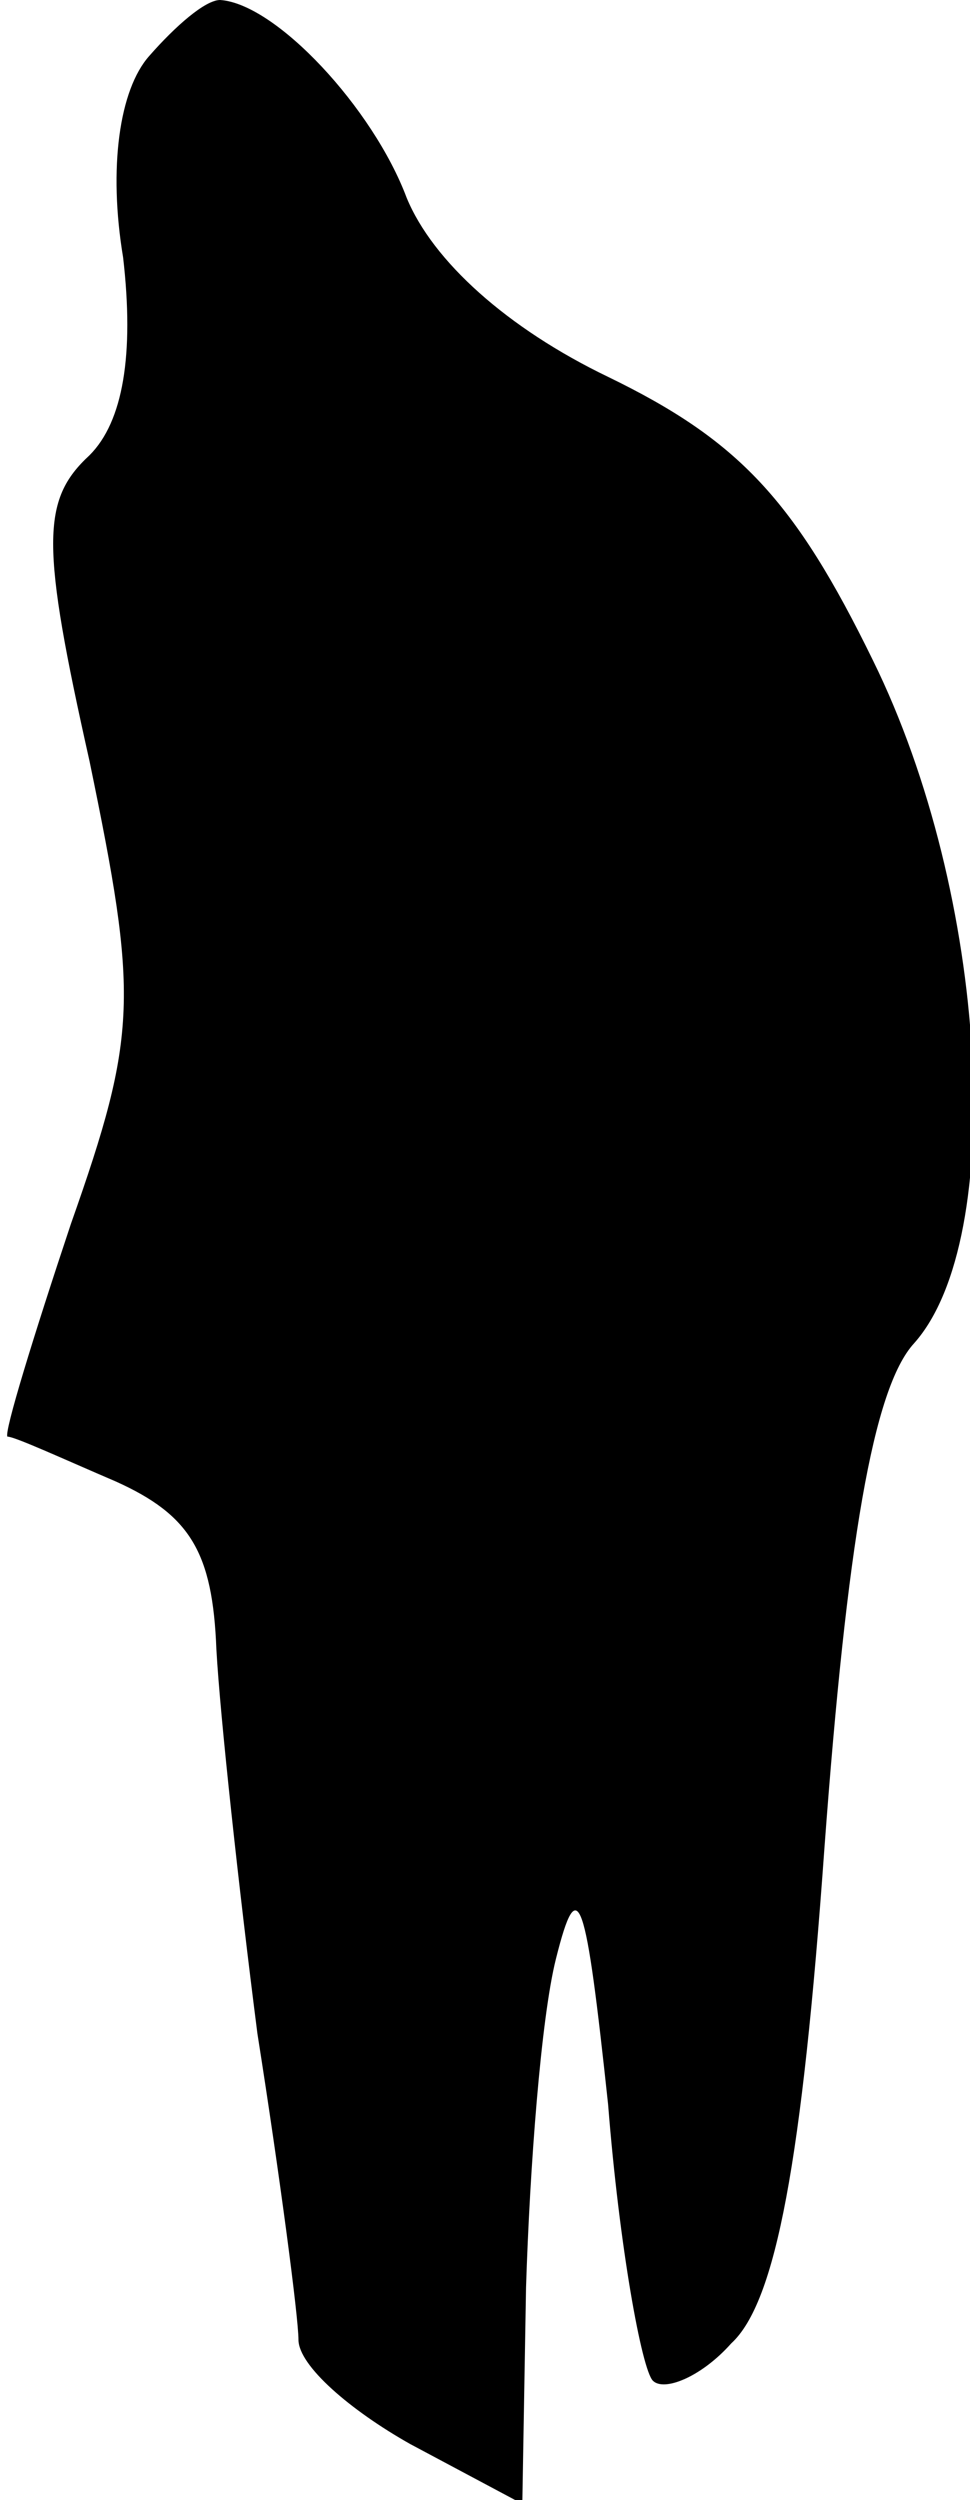 <?xml version="1.0" standalone="no"?>
<!DOCTYPE svg PUBLIC "-//W3C//DTD SVG 20010904//EN"
 "http://www.w3.org/TR/2001/REC-SVG-20010904/DTD/svg10.dtd">
<svg version="1.0" xmlns="http://www.w3.org/2000/svg"
 width="26pt" height="67pt" viewBox="0 0 26 67"
 preserveAspectRatio="xMidYMid meet">
<g transform="translate(0,67) scale(0.1,-0.1)"
fill="#000000" stroke="none">
<path fill="#000000" stroke="none" d="M40 655 c-8 -9 -11 -30 -7 -54 3 -26 0
-44 -9 -53 -13 -12 -13 -24 0 -82 13 -63 13 -73 -5 -124 -10 -30 -18 -56 -17
-57 2 0 15 -6 29 -12 20 -9 26 -19 27 -45 1 -18 6 -64 11 -103 6 -38 11 -76
11 -82 0 -7 14 -19 30 -28 l30 -16 1 58 c1 32 4 72 8 88 6 24 8 17 14 -39 3
-38 9 -71 12 -74 3 -3 13 1 21 10 12 11 19 49 25 133 6 81 13 123 24 135 25
28 20 120 -11 183 -21 43 -36 59 -71 76 -27 13 -47 31 -54 48 -9 24 -35 52
-50 53 -4 0 -12 -7 -19 -15z"/>
</g>
</svg>
